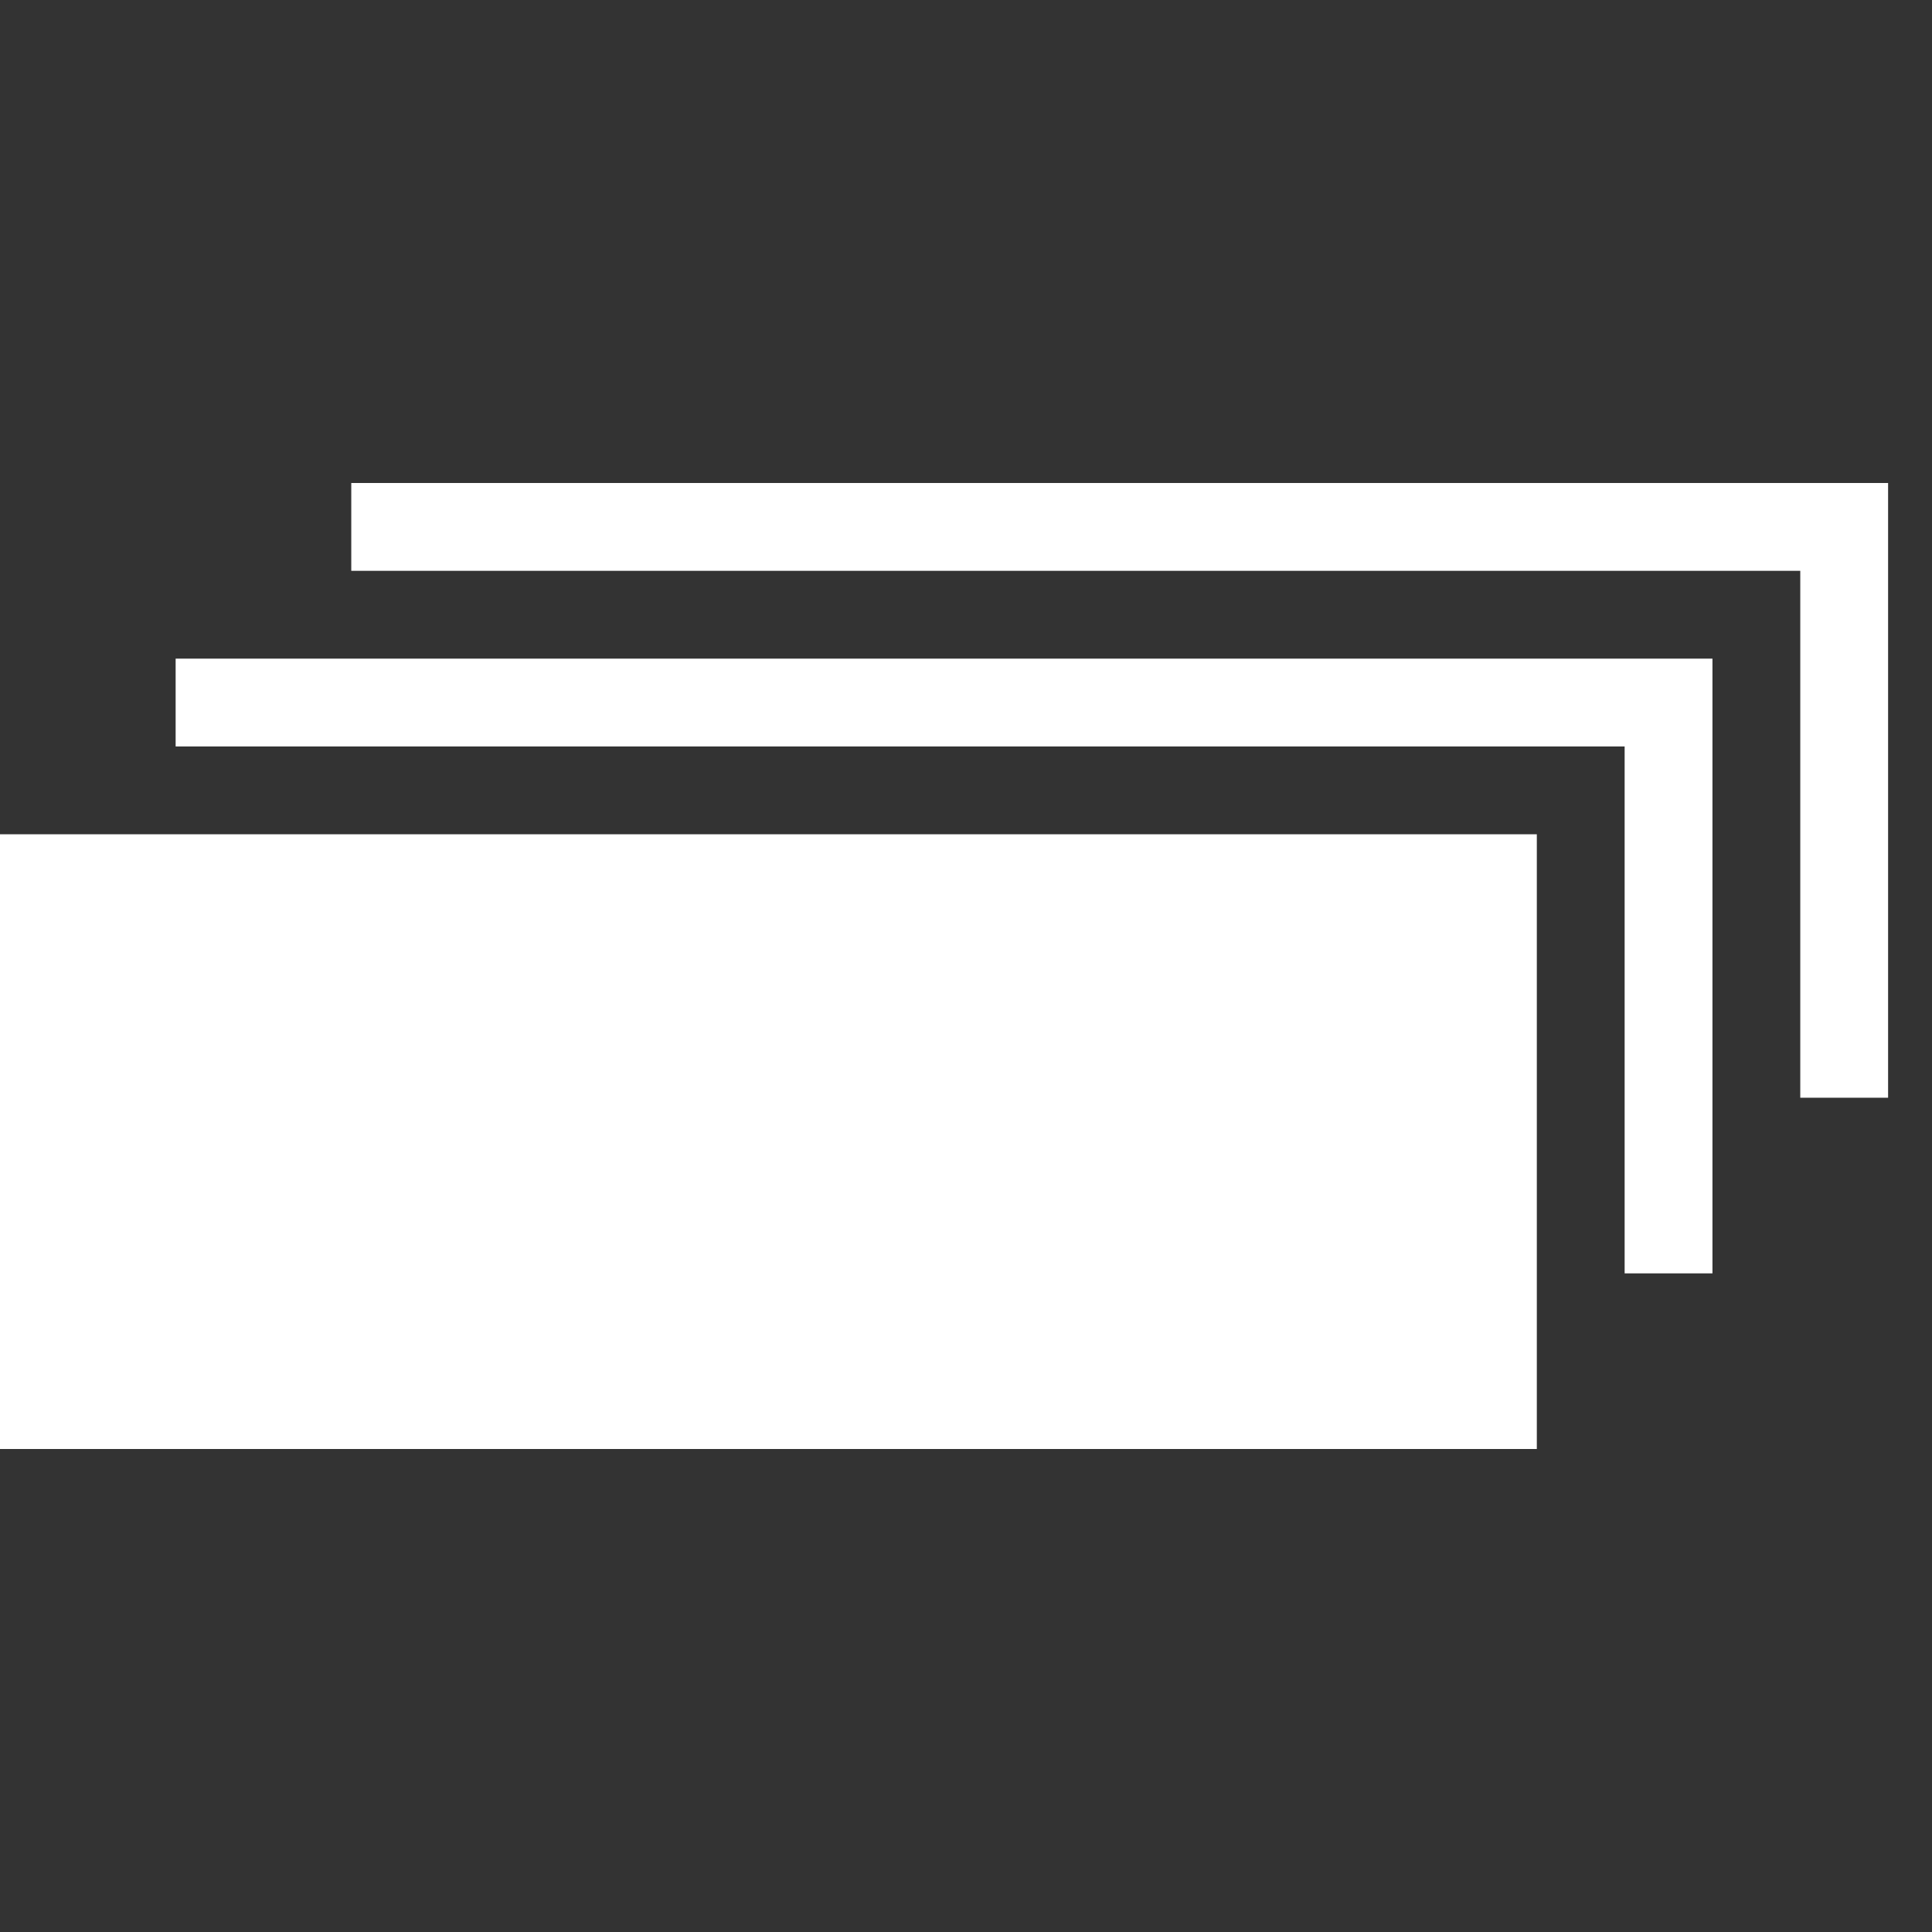 <?xml version="1.0" encoding="UTF-8" standalone="no"?>
<!-- Generator: Adobe Illustrator 16.0.0, SVG Export Plug-In . SVG Version: 6.00 Build 0)  -->
<!DOCTYPE svg  PUBLIC '-//W3C//DTD SVG 1.1//EN'  'http://www.w3.org/Graphics/SVG/1.1/DTD/svg11.dtd'>
<svg id="Layer_1" xmlns="http://www.w3.org/2000/svg" enable-background="new 0 0 44 44" xml:space="preserve" height="44px" viewBox="0 0 44 44" width="44px" version="1.1" y="0px" x="0px" xmlns:xlink="http://www.w3.org/1999/xlink">
			<rect x="0" y="0" width="44" height="44" fill="#333333" stroke="none"/>
			<path fill="#fff" clip-rule="evenodd" d="m0 33h35v-14h-35v14zm4-16h33v12h2v-14h-35v2zm37-6h-33v2h33v12h2v-14h-2z" fill-rule="evenodd"/>
</svg>
